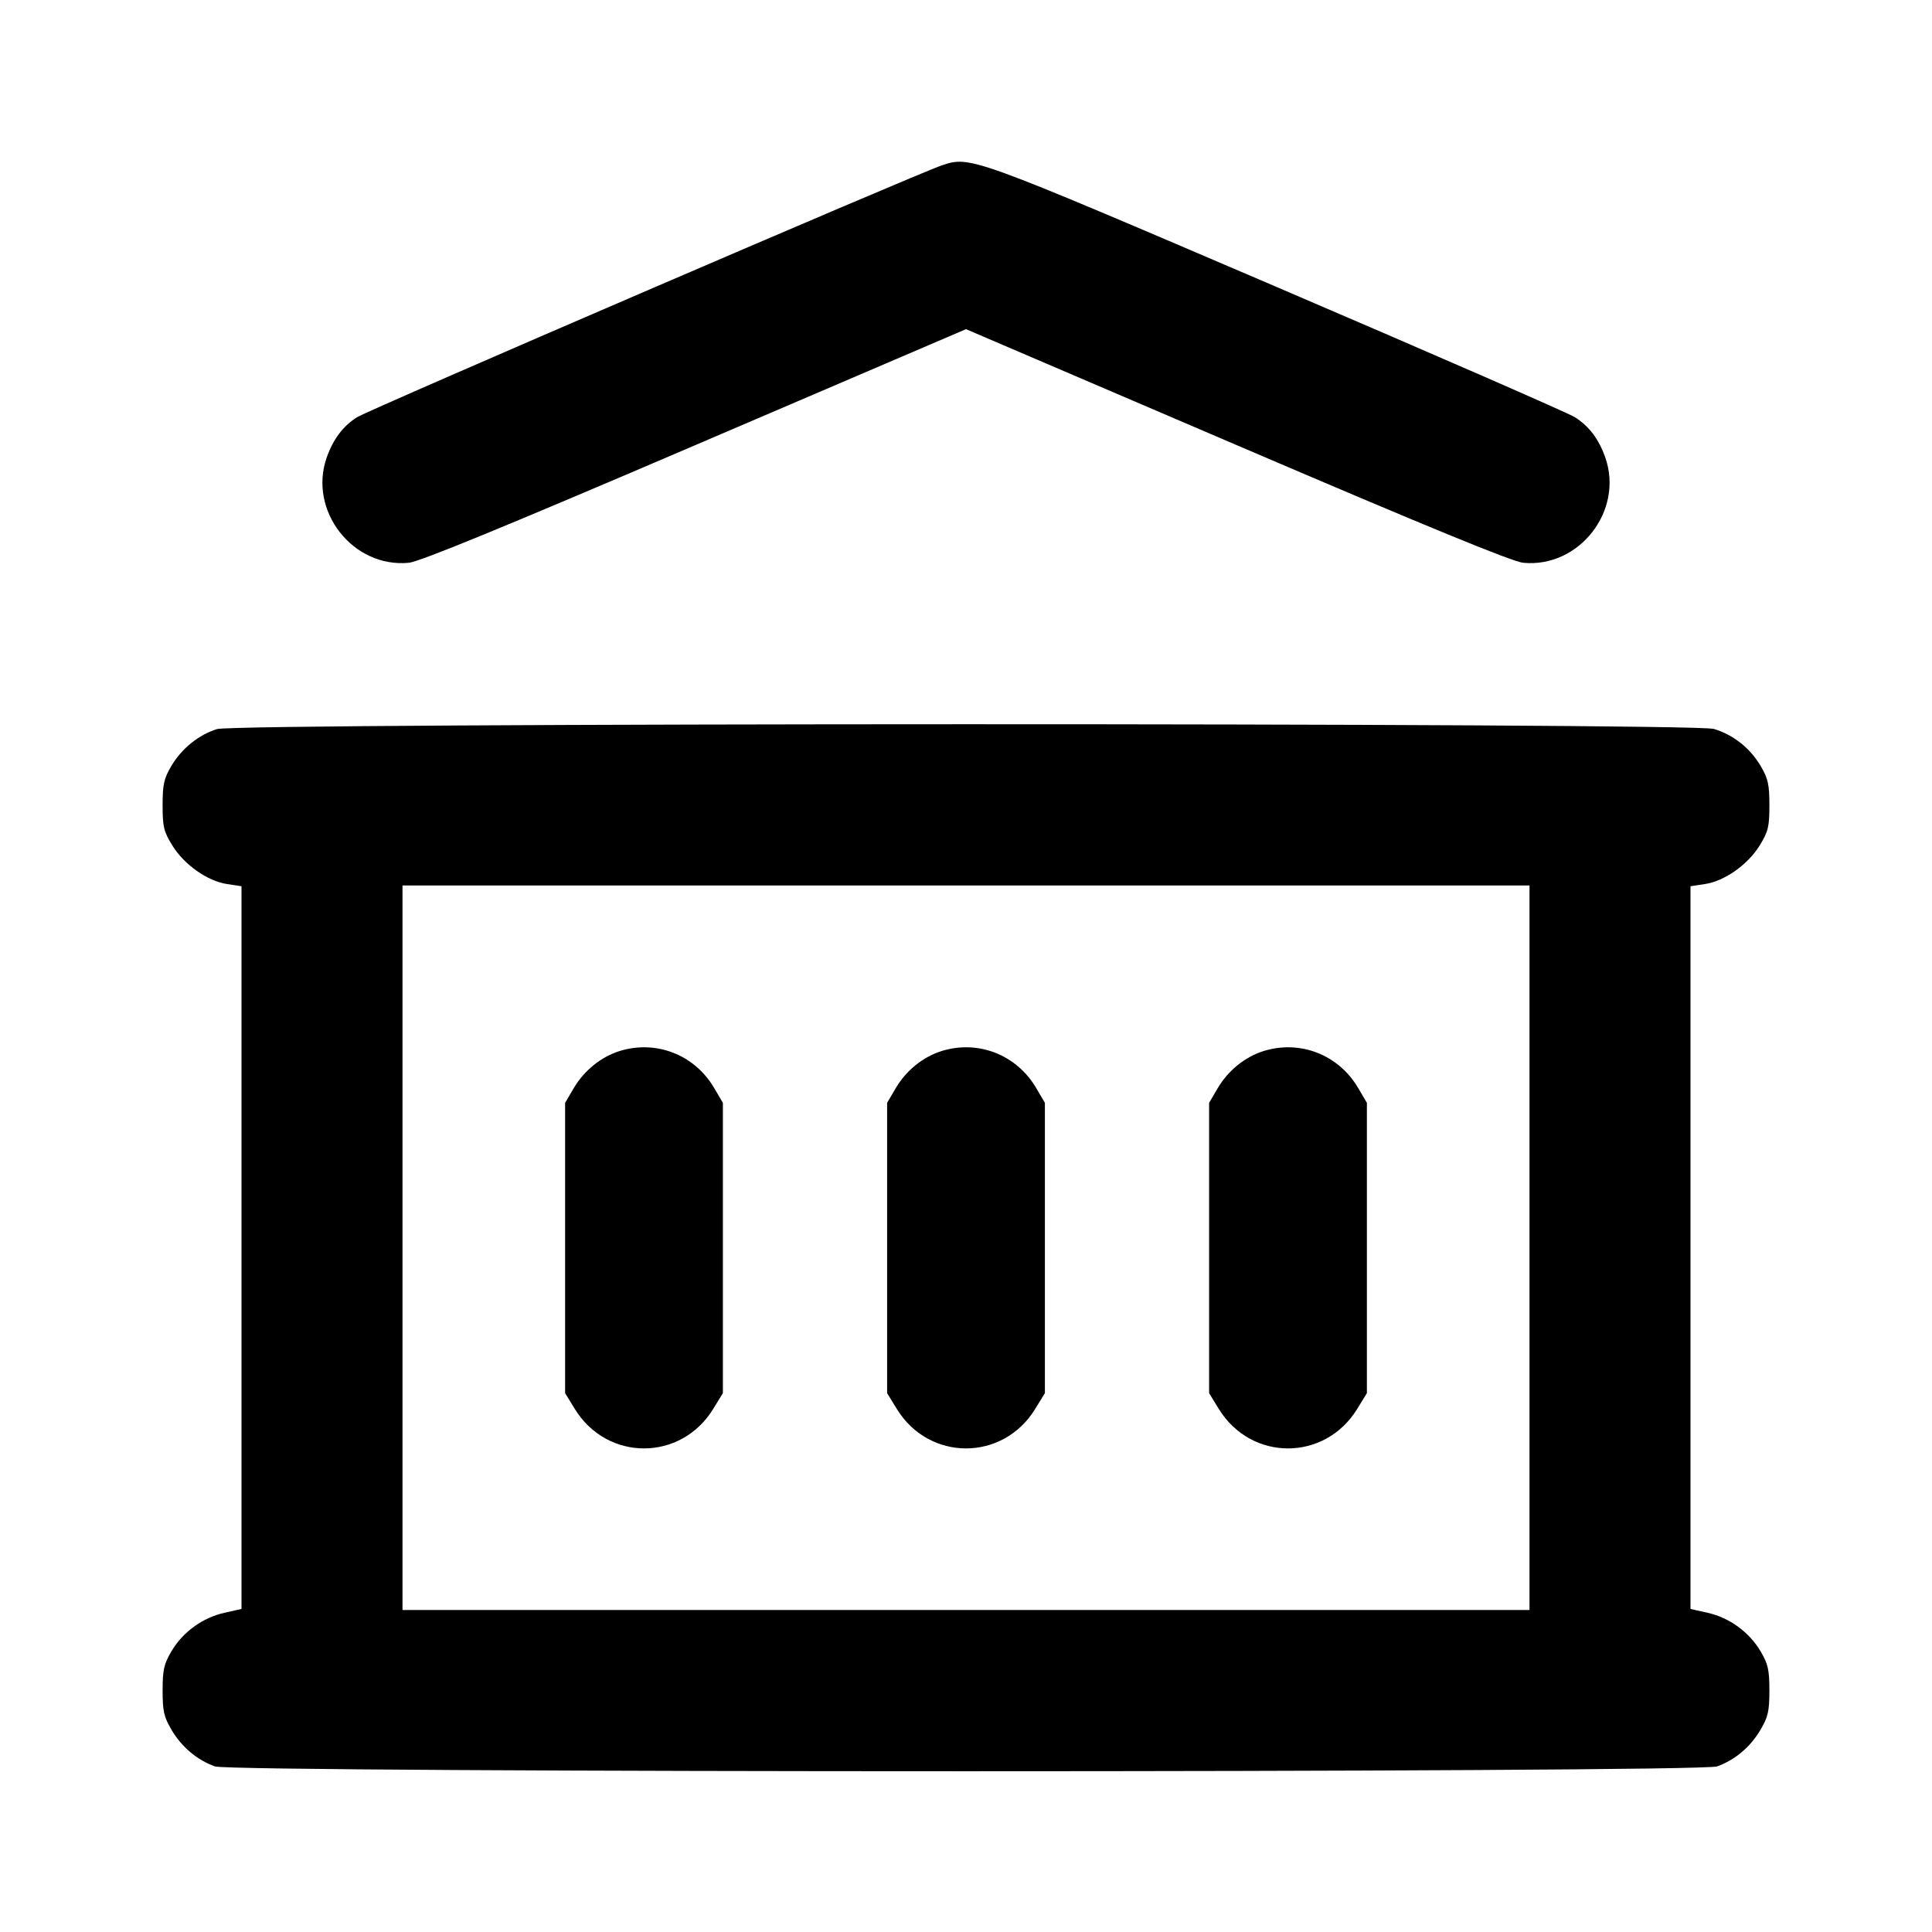 <svg xmlns="http://www.w3.org/2000/svg" width="24" height="24" viewBox="0 0 24 24" fill="none" stroke="currentColor" stroke-width="2" stroke-linecap="round" stroke-linejoin="round"><path d="M11.700 2.054 C 11.400 2.154,4.582 5.090,4.435 5.183 C 4.261 5.293,4.140 5.454,4.059 5.682 C 3.826 6.344,4.382 7.058,5.079 6.991 C 5.212 6.978,6.266 6.546,8.634 5.531 L 12.000 4.089 15.366 5.531 C 17.734 6.546,18.788 6.978,18.921 6.991 C 19.618 7.058,20.174 6.344,19.941 5.682 C 19.860 5.453,19.739 5.293,19.564 5.183 C 19.483 5.131,17.812 4.402,15.852 3.562 C 12.053 1.935,12.055 1.936,11.700 2.054 M2.695 9.057 C 2.466 9.129,2.256 9.299,2.128 9.516 C 2.036 9.672,2.020 9.746,2.020 10.003 C 2.020 10.271,2.034 10.329,2.141 10.503 C 2.288 10.742,2.578 10.946,2.821 10.982 L 3.000 11.009 3.000 15.498 L 3.000 19.987 2.786 20.035 C 2.515 20.096,2.270 20.275,2.129 20.514 C 2.036 20.672,2.020 20.745,2.020 21.000 C 2.020 21.256,2.036 21.328,2.131 21.489 C 2.256 21.702,2.449 21.864,2.670 21.943 C 2.893 22.023,21.107 22.023,21.330 21.943 C 21.551 21.864,21.744 21.702,21.869 21.489 C 21.964 21.328,21.980 21.256,21.980 21.000 C 21.980 20.745,21.964 20.672,21.871 20.514 C 21.730 20.275,21.485 20.096,21.214 20.035 L 21.000 19.987 21.000 15.498 L 21.000 11.009 21.179 10.982 C 21.422 10.946,21.712 10.742,21.859 10.503 C 21.966 10.329,21.980 10.271,21.980 10.003 C 21.980 9.746,21.964 9.672,21.872 9.516 C 21.740 9.293,21.533 9.128,21.290 9.055 C 21.027 8.976,2.947 8.978,2.695 9.057 M19.000 15.500 L 19.000 20.000 12.000 20.000 L 5.000 20.000 5.000 15.500 L 5.000 11.000 12.000 11.000 L 19.000 11.000 19.000 15.500 M7.695 13.057 C 7.466 13.129,7.256 13.299,7.128 13.516 L 7.020 13.700 7.020 15.503 L 7.020 17.306 7.141 17.503 C 7.543 18.156,8.457 18.156,8.859 17.503 L 8.980 17.306 8.980 15.503 L 8.980 13.700 8.872 13.516 C 8.628 13.101,8.150 12.915,7.695 13.057 M11.695 13.057 C 11.466 13.129,11.256 13.299,11.128 13.516 L 11.020 13.700 11.020 15.503 L 11.020 17.306 11.141 17.503 C 11.543 18.156,12.457 18.156,12.859 17.503 L 12.980 17.306 12.980 15.503 L 12.980 13.700 12.872 13.516 C 12.628 13.101,12.150 12.915,11.695 13.057 M15.695 13.057 C 15.466 13.129,15.256 13.299,15.128 13.516 L 15.020 13.700 15.020 15.503 L 15.020 17.306 15.141 17.503 C 15.543 18.156,16.457 18.156,16.859 17.503 L 16.980 17.306 16.980 15.503 L 16.980 13.700 16.872 13.516 C 16.628 13.101,16.150 12.915,15.695 13.057 " stroke="none" fill-rule="evenodd" fill="black"></path></svg>